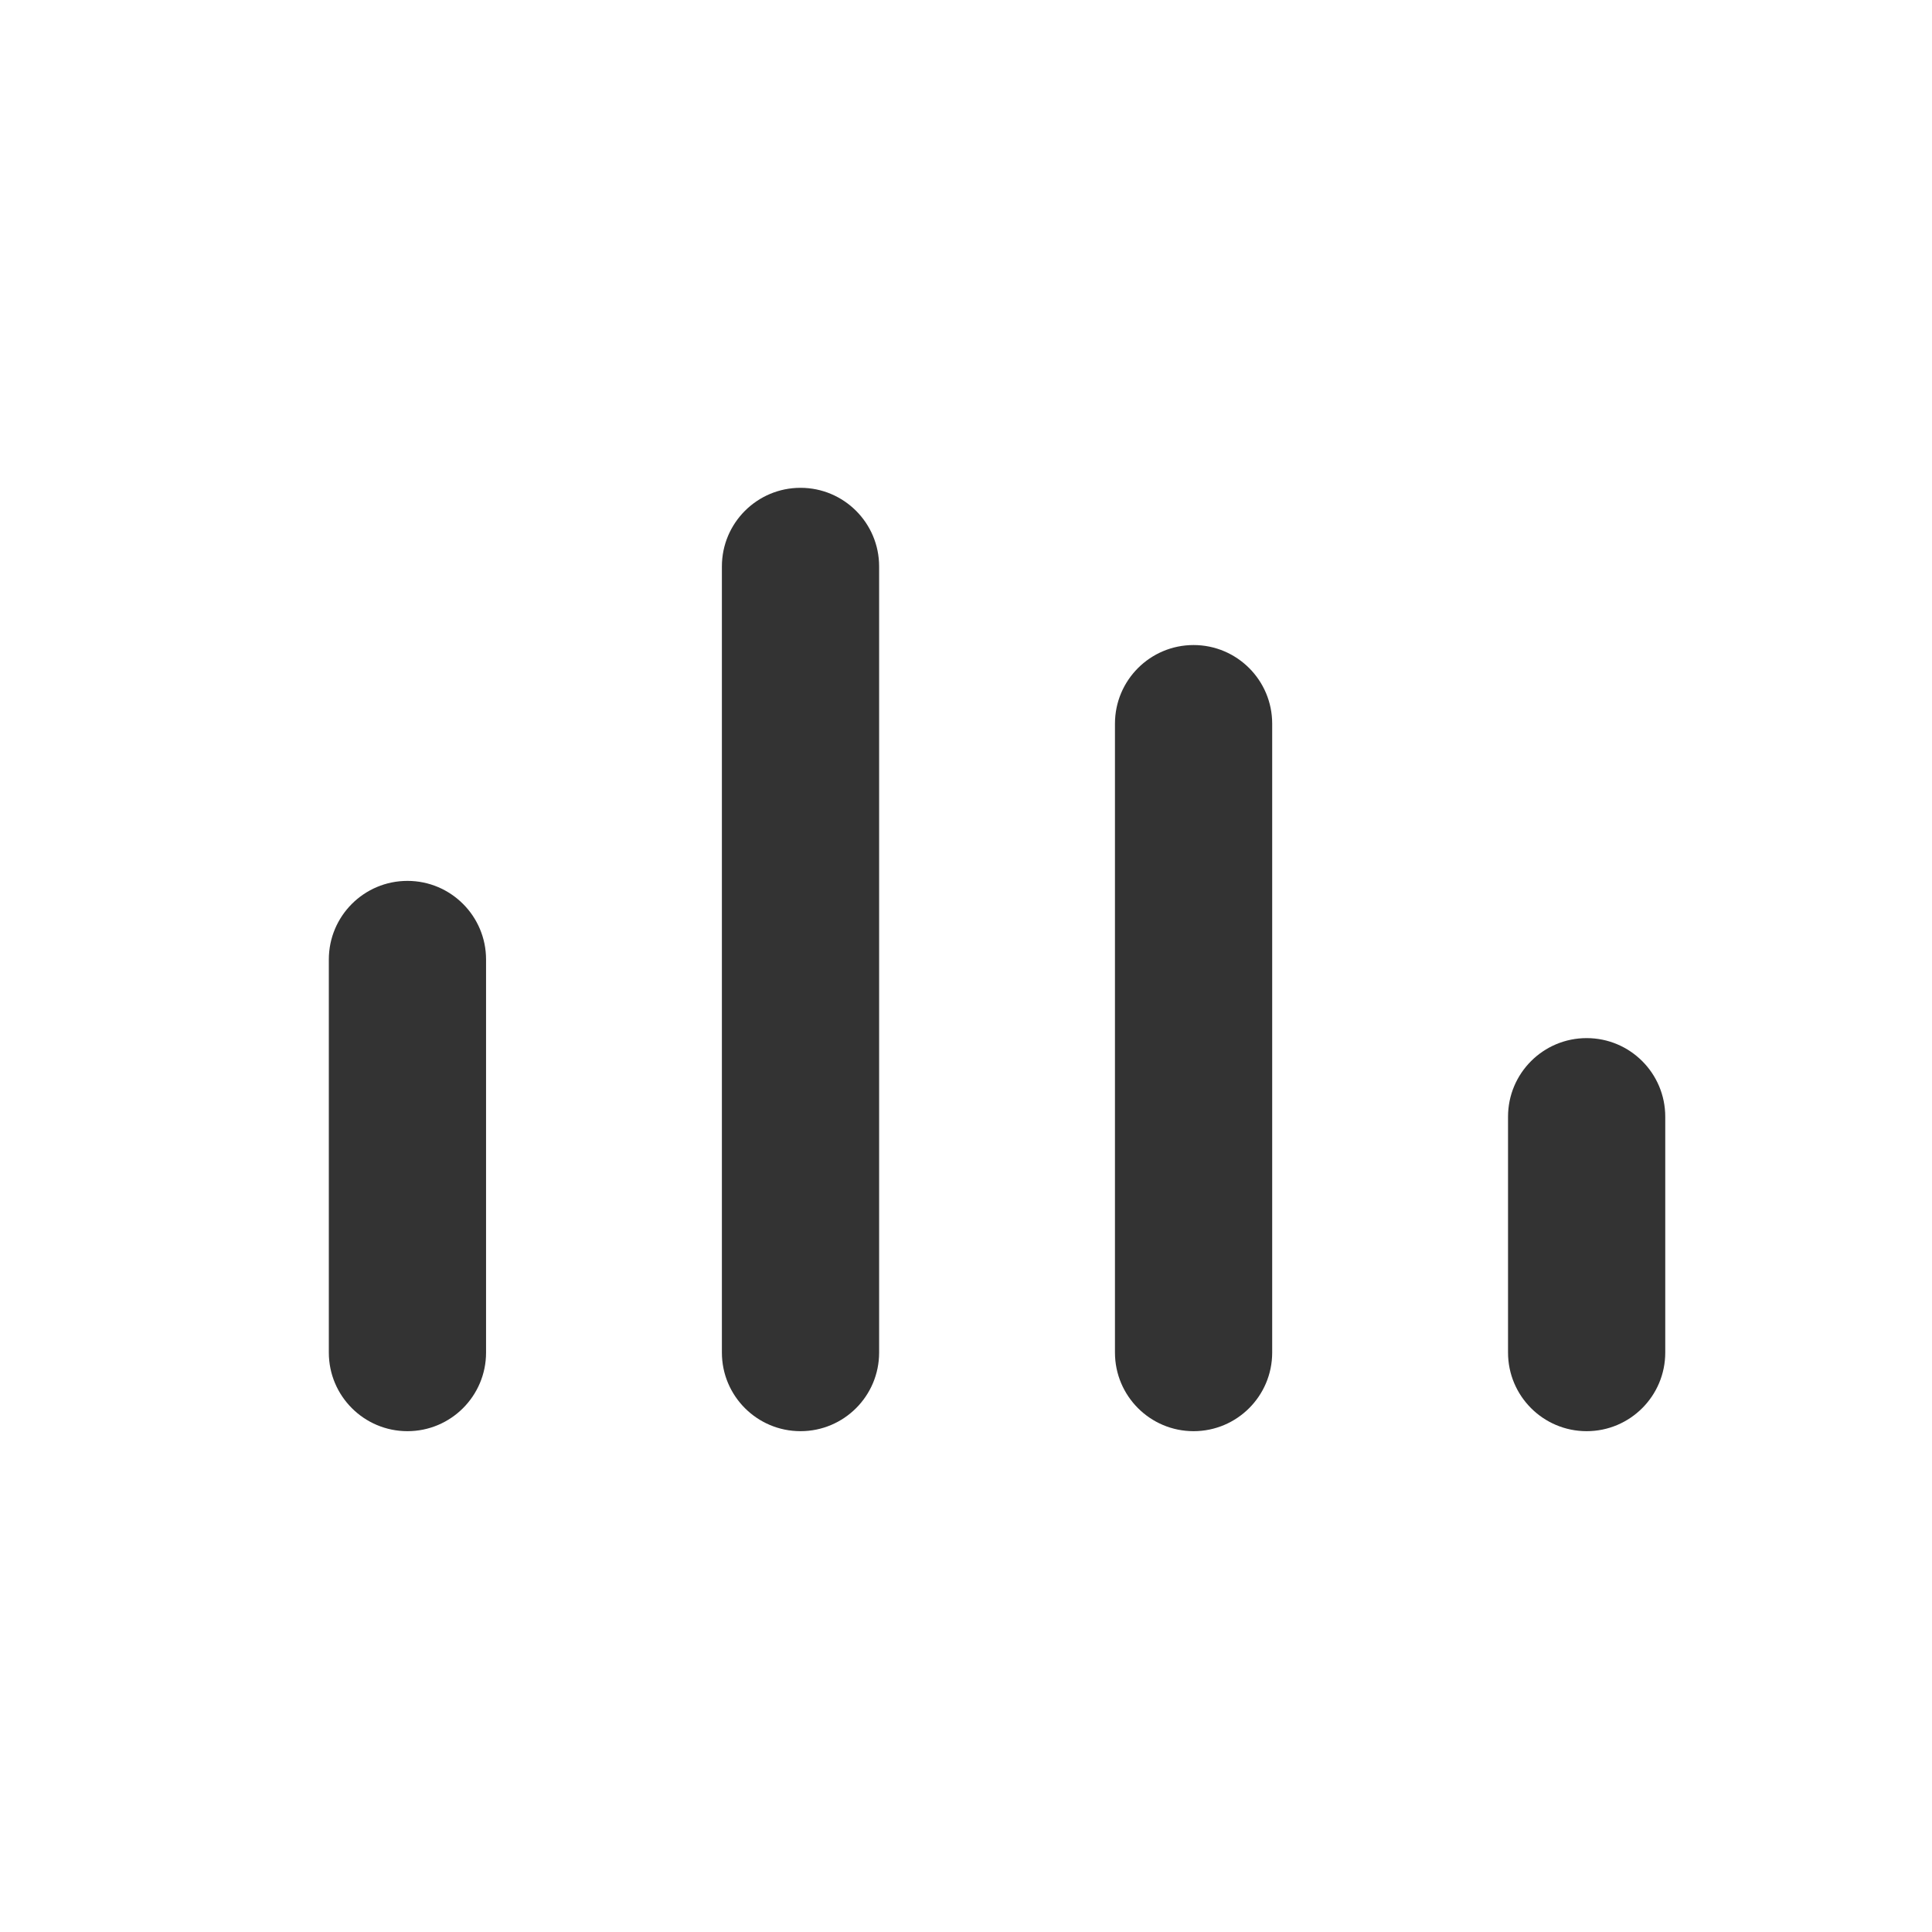 <?xml version="1.0" standalone="no"?><!DOCTYPE svg PUBLIC "-//W3C//DTD SVG 1.1//EN" "http://www.w3.org/Graphics/SVG/1.1/DTD/svg11.dtd"><svg t="1687625371763" class="icon" viewBox="0 0 1024 1024" version="1.1" xmlns="http://www.w3.org/2000/svg" p-id="2610" width="128" height="128" xmlns:xlink="http://www.w3.org/1999/xlink"><path d="M215.953 466.886c-23.01 0-41.667 18.656-41.667 41.667v208.333c0 23.01 18.657 41.667 41.667 41.667s41.667-18.657 41.667-41.667V508.553c0-23.011-18.657-41.667-41.667-41.667z m208.333-208.334c-23.01 0-41.667 18.657-41.667 41.667v416.667c0 23.01 18.656 41.667 41.667 41.667s41.667-18.657 41.667-41.667V300.219c0-23.01-18.657-41.667-41.667-41.667z m208.333 83.334c-23.01 0-41.666 18.656-41.666 41.667v333.333c0 23.01 18.656 41.667 41.666 41.667s41.666-18.657 41.666-41.667V383.553c0-23.011-18.656-41.667-41.666-41.667z m208.334 208.333c-23.01 0-41.666 18.637-41.666 41.667v125c0 23.01 18.656 41.667 41.666 41.667s41.666-18.657 41.666-41.667v-125c0-23.031-18.656-41.667-41.666-41.667z" fill="#333333" p-id="2611"></path></svg>